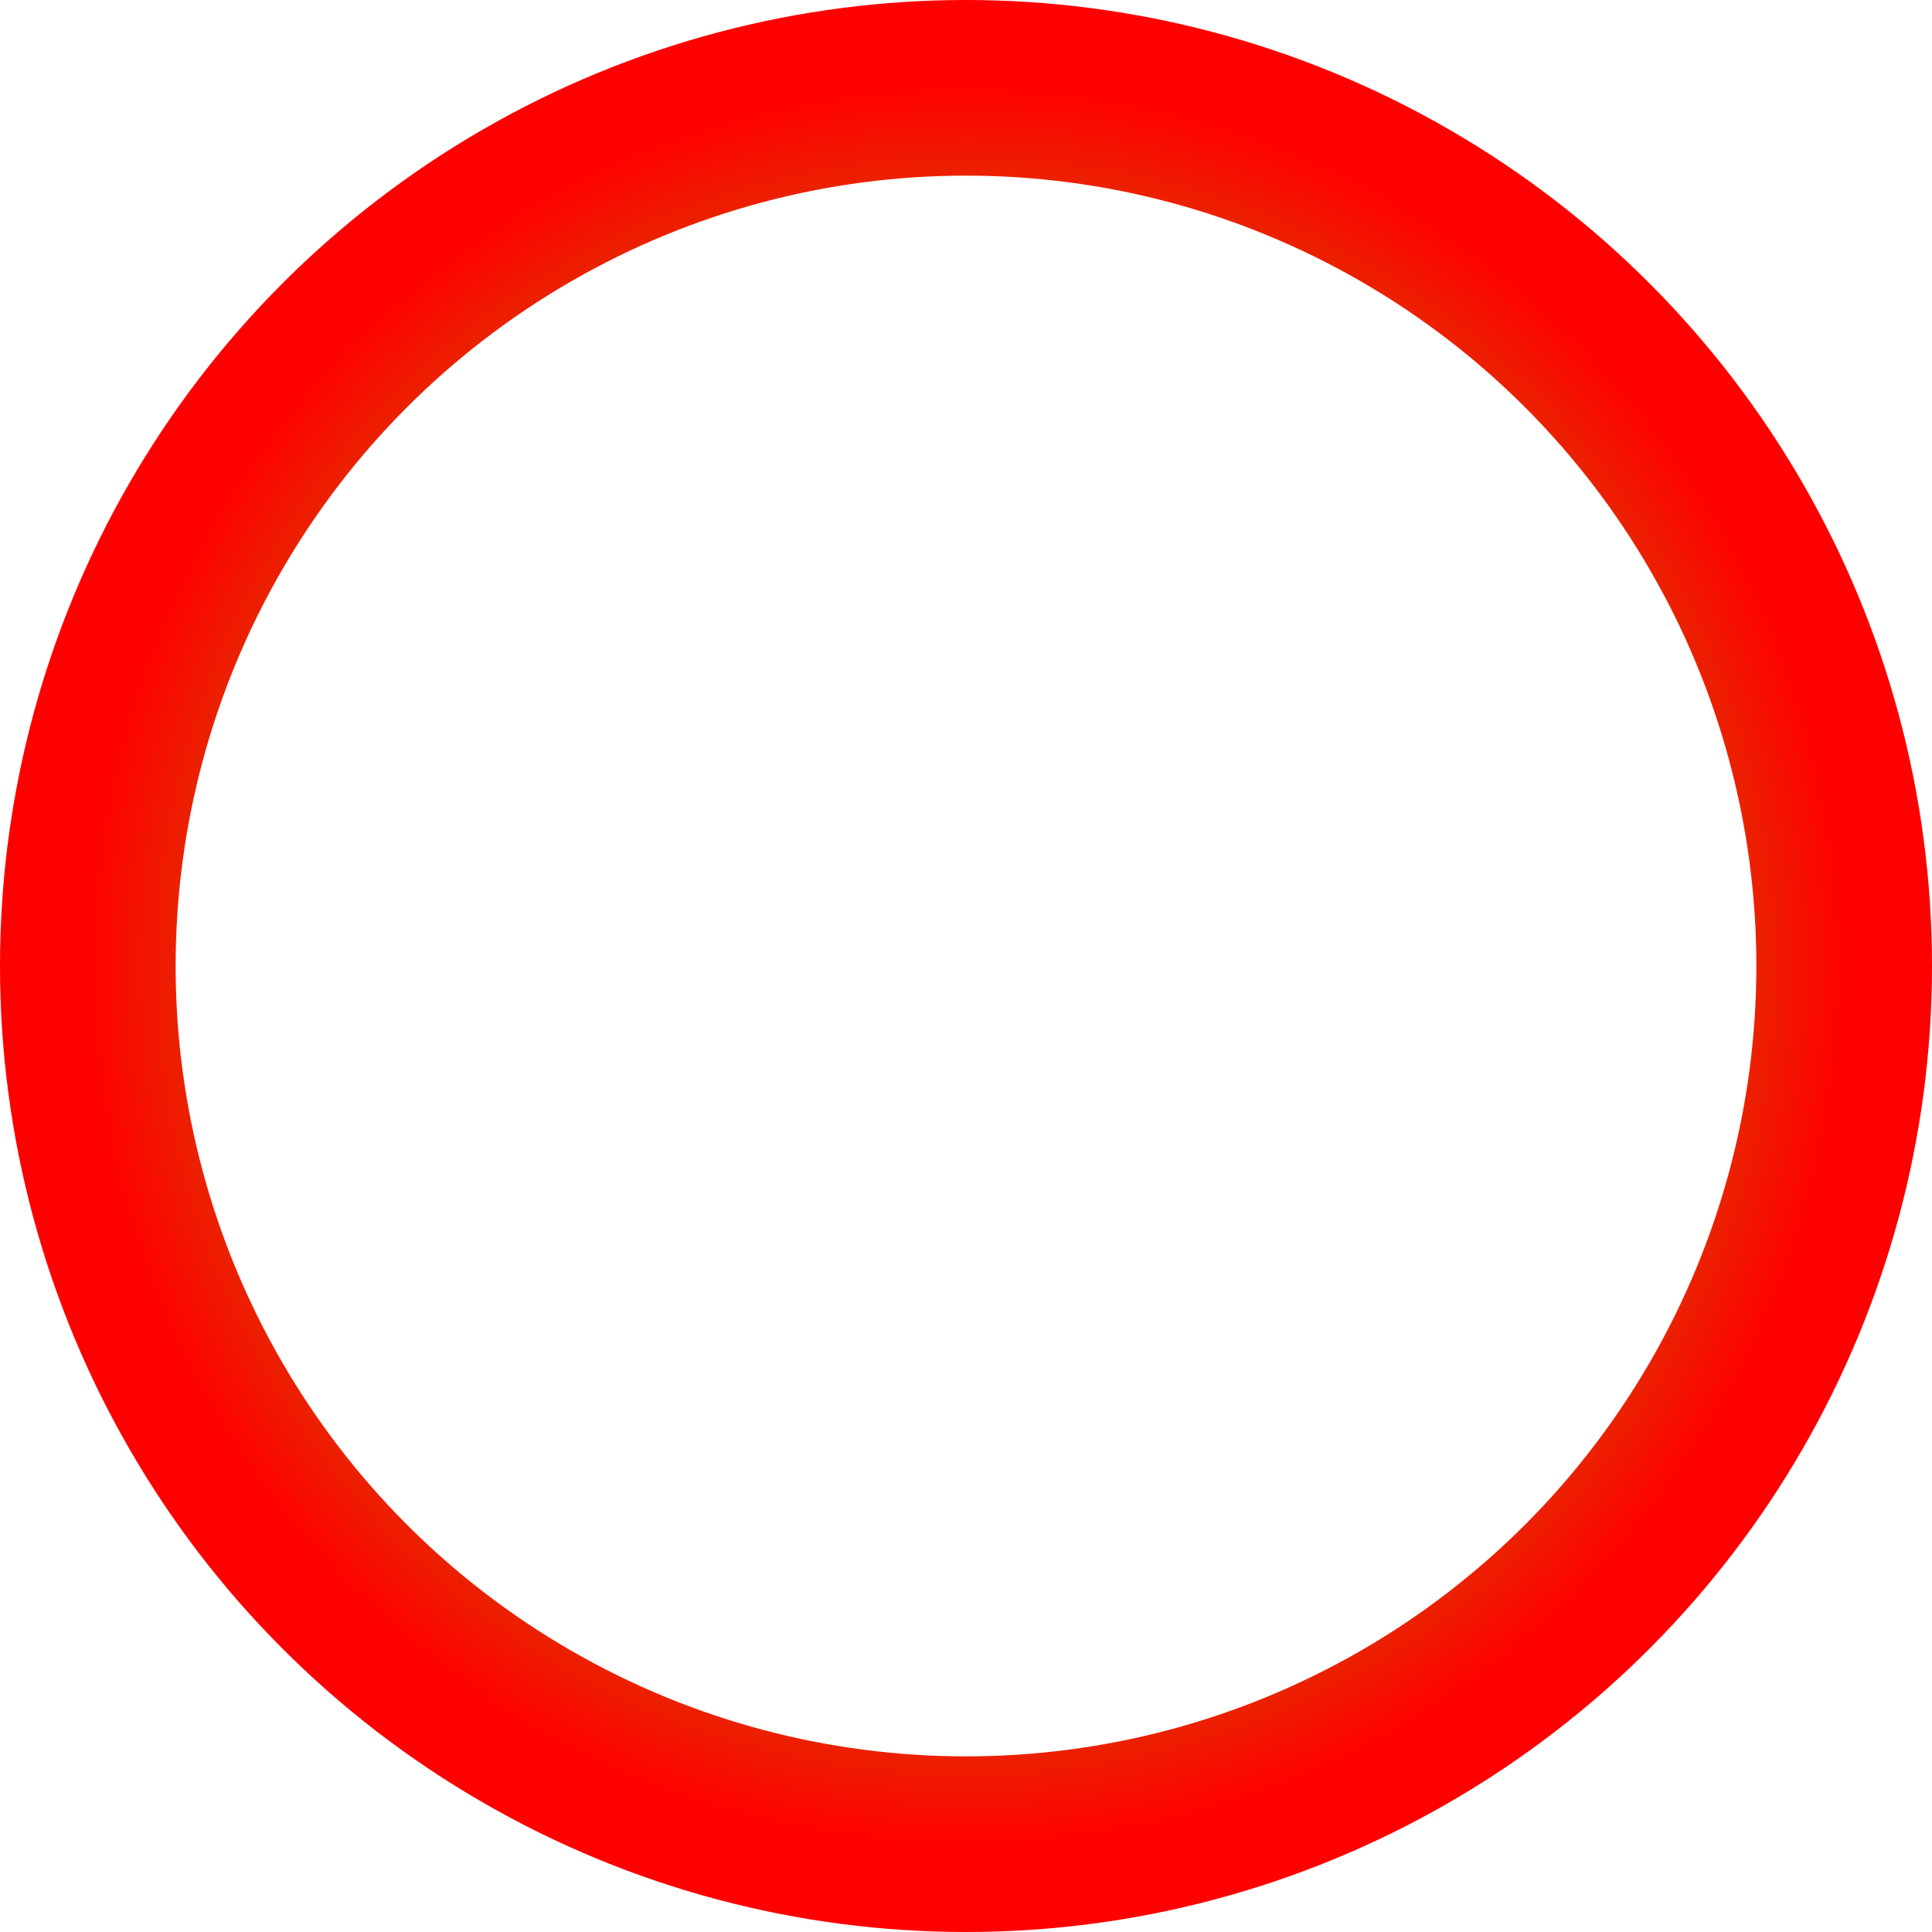 <svg width="231" height="231" viewBox="0 0 231 231" fill="none" xmlns="http://www.w3.org/2000/svg">
<circle cx="115.5" cy="115.5" r="105" stroke="url(#paint0_angular_6_34)" stroke-width="21"/>
<defs>
<radialGradient id="paint0_angular_6_34" cx="0" cy="0" r="1" gradientUnits="userSpaceOnUse" gradientTransform="translate(115.5 115.5) rotate(-89.673) scale(115.502)">
<stop stop-color="#0B78C7"/>
<stop offset="0.266" stop-color="#1CB403"/>
<stop offset="0.495" stop-color="#ECC80C"/>
<stop offset="0.714" stop-color="#D74101"/>
<stop offset="0.906" stop-color="#FF0000"/>
</radialGradient>
</defs>
</svg>
